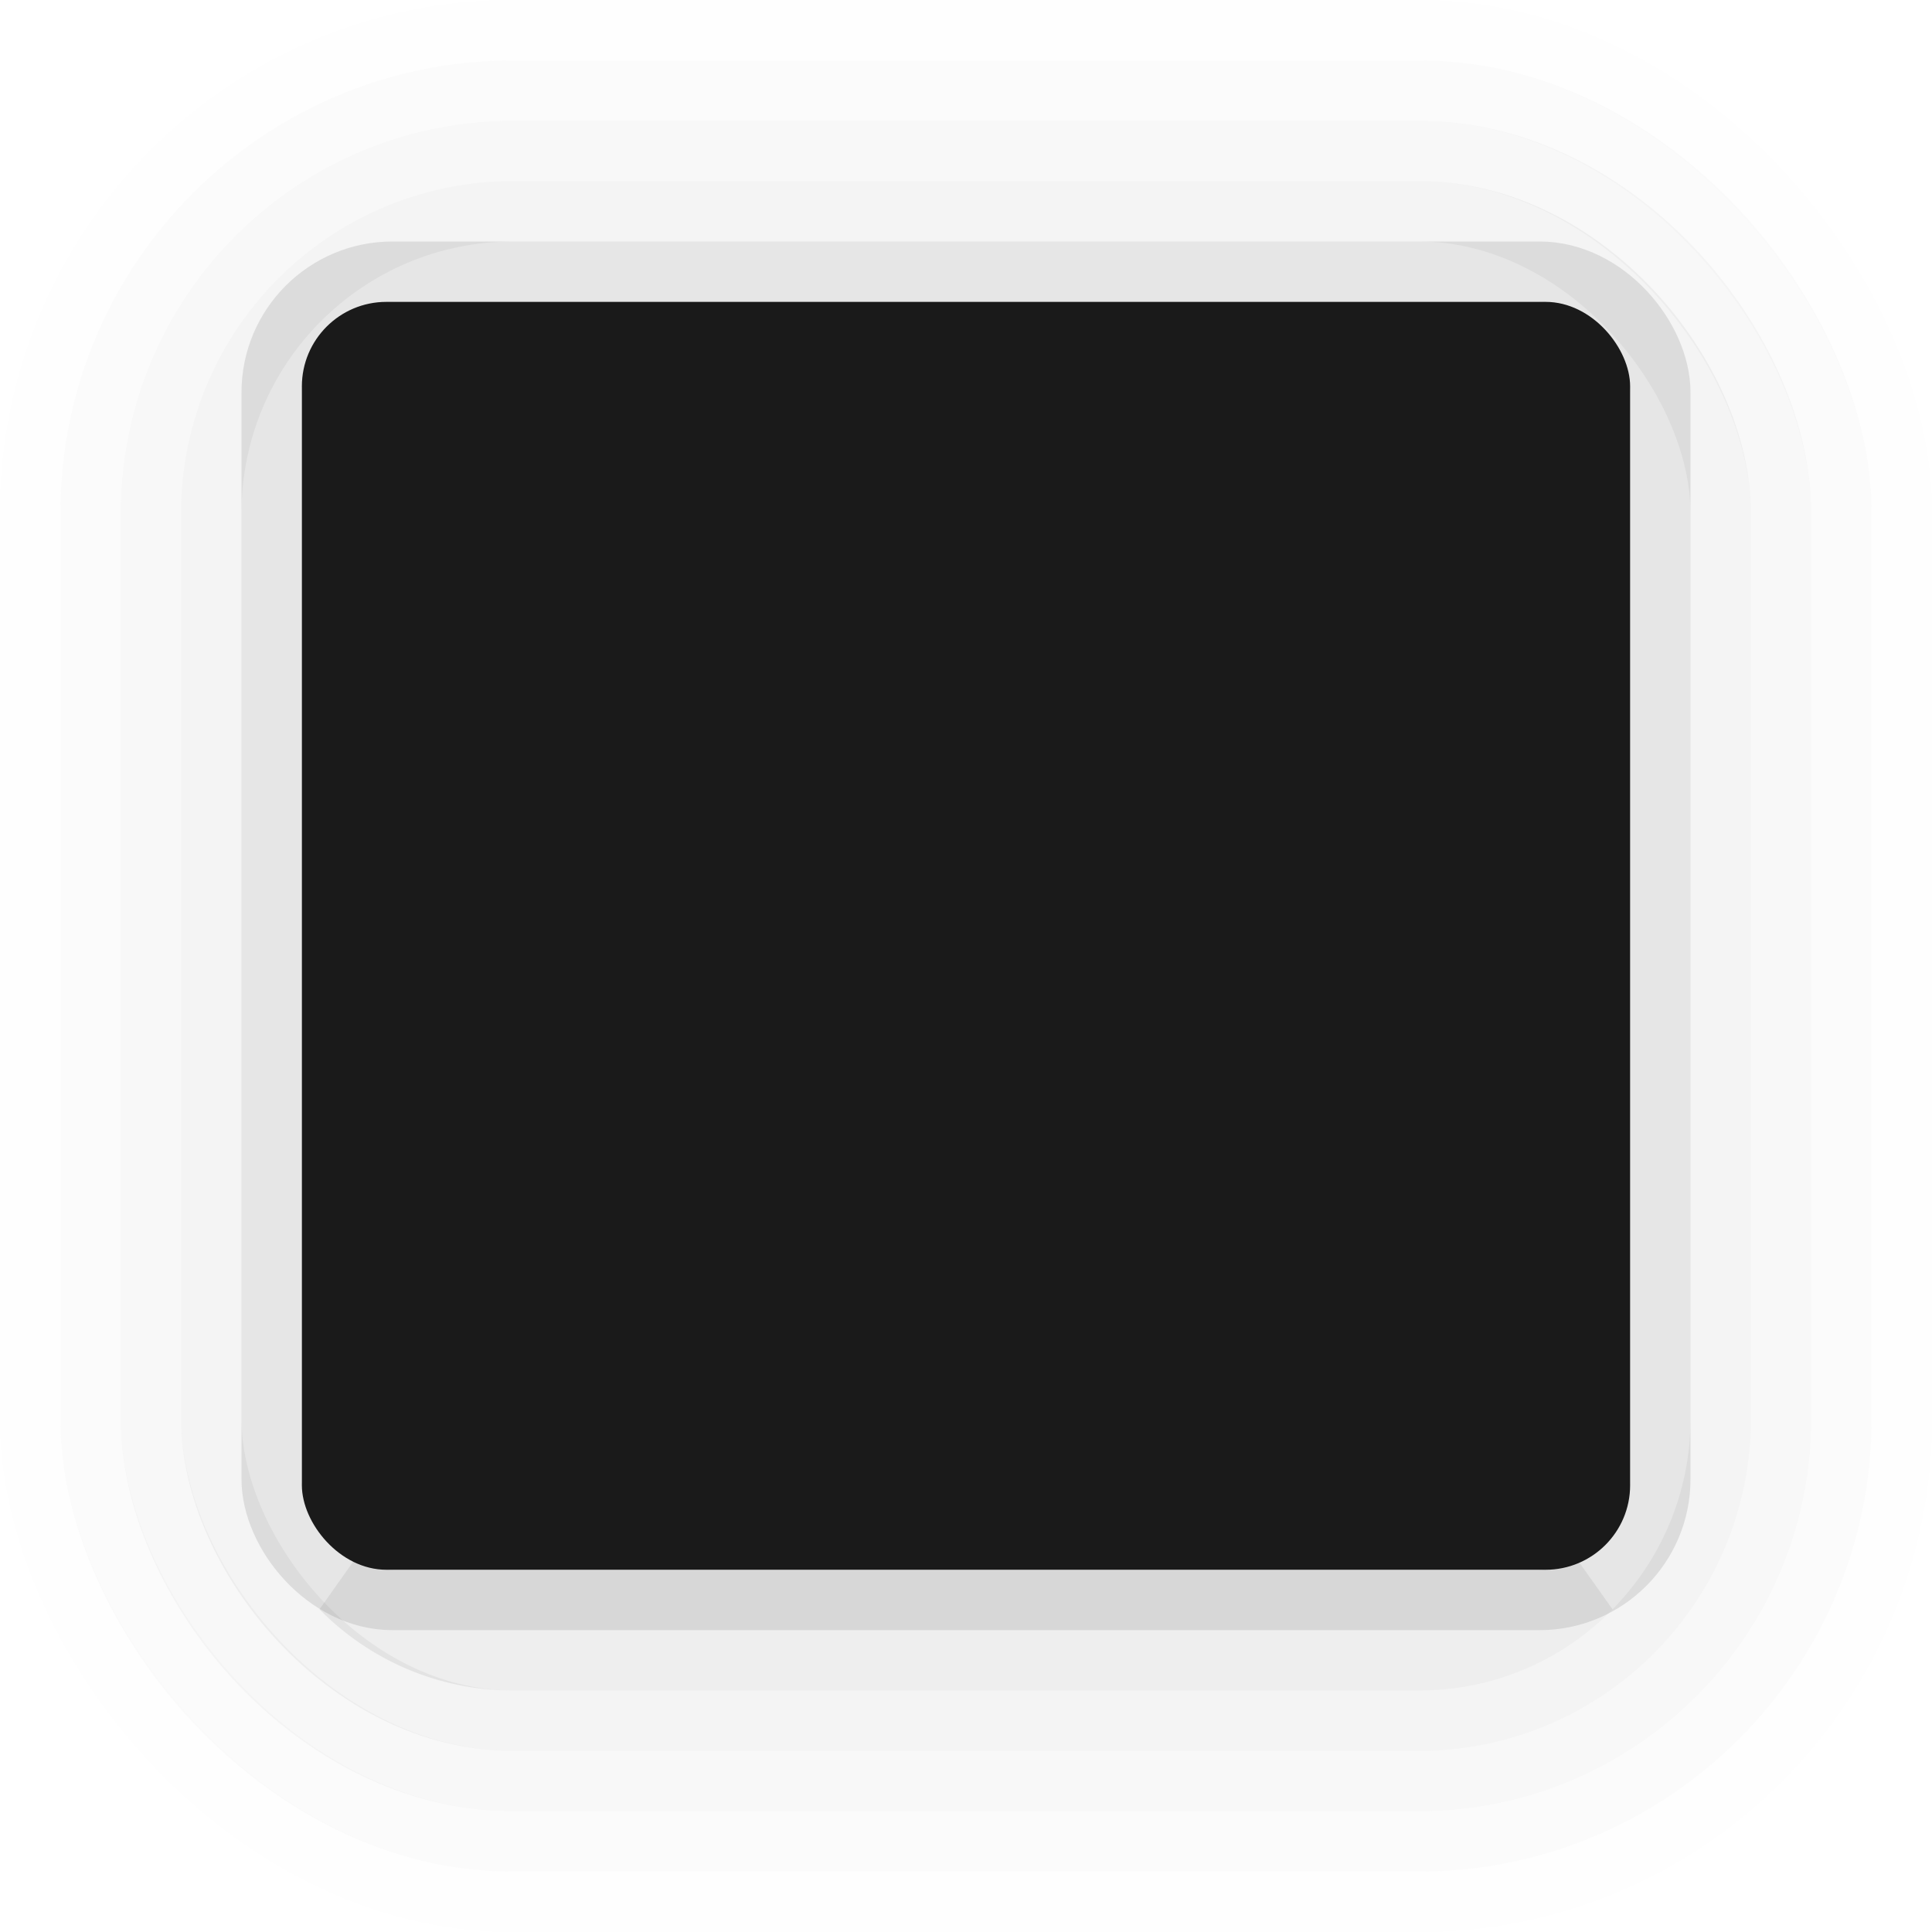 <svg xmlns="http://www.w3.org/2000/svg" xmlns:svg="http://www.w3.org/2000/svg" id="svg5386" width="32" height="32" version="1.1" viewBox="0 0 32 32"><g id="layer1" transform="translate(0,-1020.362)"><rect id="rect4164-4-3" width="23" height="22" x="4.5" y="1024.862" fill="none" fill-opacity="1" stroke="#000" stroke-dasharray="none" stroke-dashoffset="0" stroke-linecap="round" stroke-linejoin="miter" stroke-miterlimit="4" stroke-opacity="1" stroke-width="1" display="inline" opacity=".1" rx="2" ry="2"/><rect id="rect4164" width="22" height="21" x="5" y="1025.362" fill="#1a1a1a" fill-opacity="1" stroke="none" stroke-dasharray="none" stroke-dashoffset="0" stroke-linecap="round" stroke-linejoin="miter" stroke-miterlimit="4" stroke-opacity="1" stroke-width="1" display="inline" opacity="1" rx="1.4" ry="1.4"/><g id="g4271" display="inline" opacity=".75" transform="translate(-426,658.362)"><rect id="rect4164-4-7-5-3-8-8" width="31" height="31" x="426.5" y="362.5" fill="none" fill-opacity="1" stroke="#000" stroke-dasharray="none" stroke-dashoffset="0" stroke-linecap="round" stroke-linejoin="miter" stroke-miterlimit="4" stroke-opacity="1" stroke-width="1" display="inline" opacity=".01" rx="8" ry="8"/><rect id="rect4164-4-7-5-3-8" width="29" height="29" x="427.5" y="363.5" fill="none" fill-opacity="1" stroke="#000" stroke-dasharray="none" stroke-dashoffset="0" stroke-linecap="round" stroke-linejoin="miter" stroke-miterlimit="4" stroke-opacity="1" stroke-width="1" display="inline" opacity=".02" rx="7" ry="7"/><rect id="rect4164-4-7-5-3" width="27" height="27" x="428.5" y="364.5" fill="none" fill-opacity="1" stroke="#000" stroke-dasharray="none" stroke-dashoffset="0" stroke-linecap="round" stroke-linejoin="miter" stroke-miterlimit="4" stroke-opacity="1" stroke-width="1" display="inline" opacity=".04" rx="6" ry="6"/><rect id="rect4164-4-7-5" width="25" height="25" x="429.5" y="365.5" fill="none" fill-opacity="1" stroke="#000" stroke-dasharray="none" stroke-dashoffset="0" stroke-linecap="round" stroke-linejoin="miter" stroke-miterlimit="4" stroke-opacity="1" stroke-width="1" display="inline" opacity=".06" rx="5" ry="5"/><path id="rect4164-4-7" fill="none" fill-opacity="1" stroke="#000" stroke-dasharray="none" stroke-dashoffset="0" stroke-linecap="round" stroke-linejoin="miter" stroke-miterlimit="4" stroke-opacity="1" stroke-width="1" d="M 431.648,388.305 C 432.373,389.042 433.38,389.5 434.5,389.5 l 15,0 c 1.12,0 2.127,-0.458 2.852,-1.195 -0.259,0.122 -0.545,0.195 -0.852,0.195 l -19,0 c -0.306,0 -0.592,-0.073 -0.852,-0.195 z" display="inline" opacity=".09" transform="translate(-6.1035156e-5,0)"/></g></g></svg>